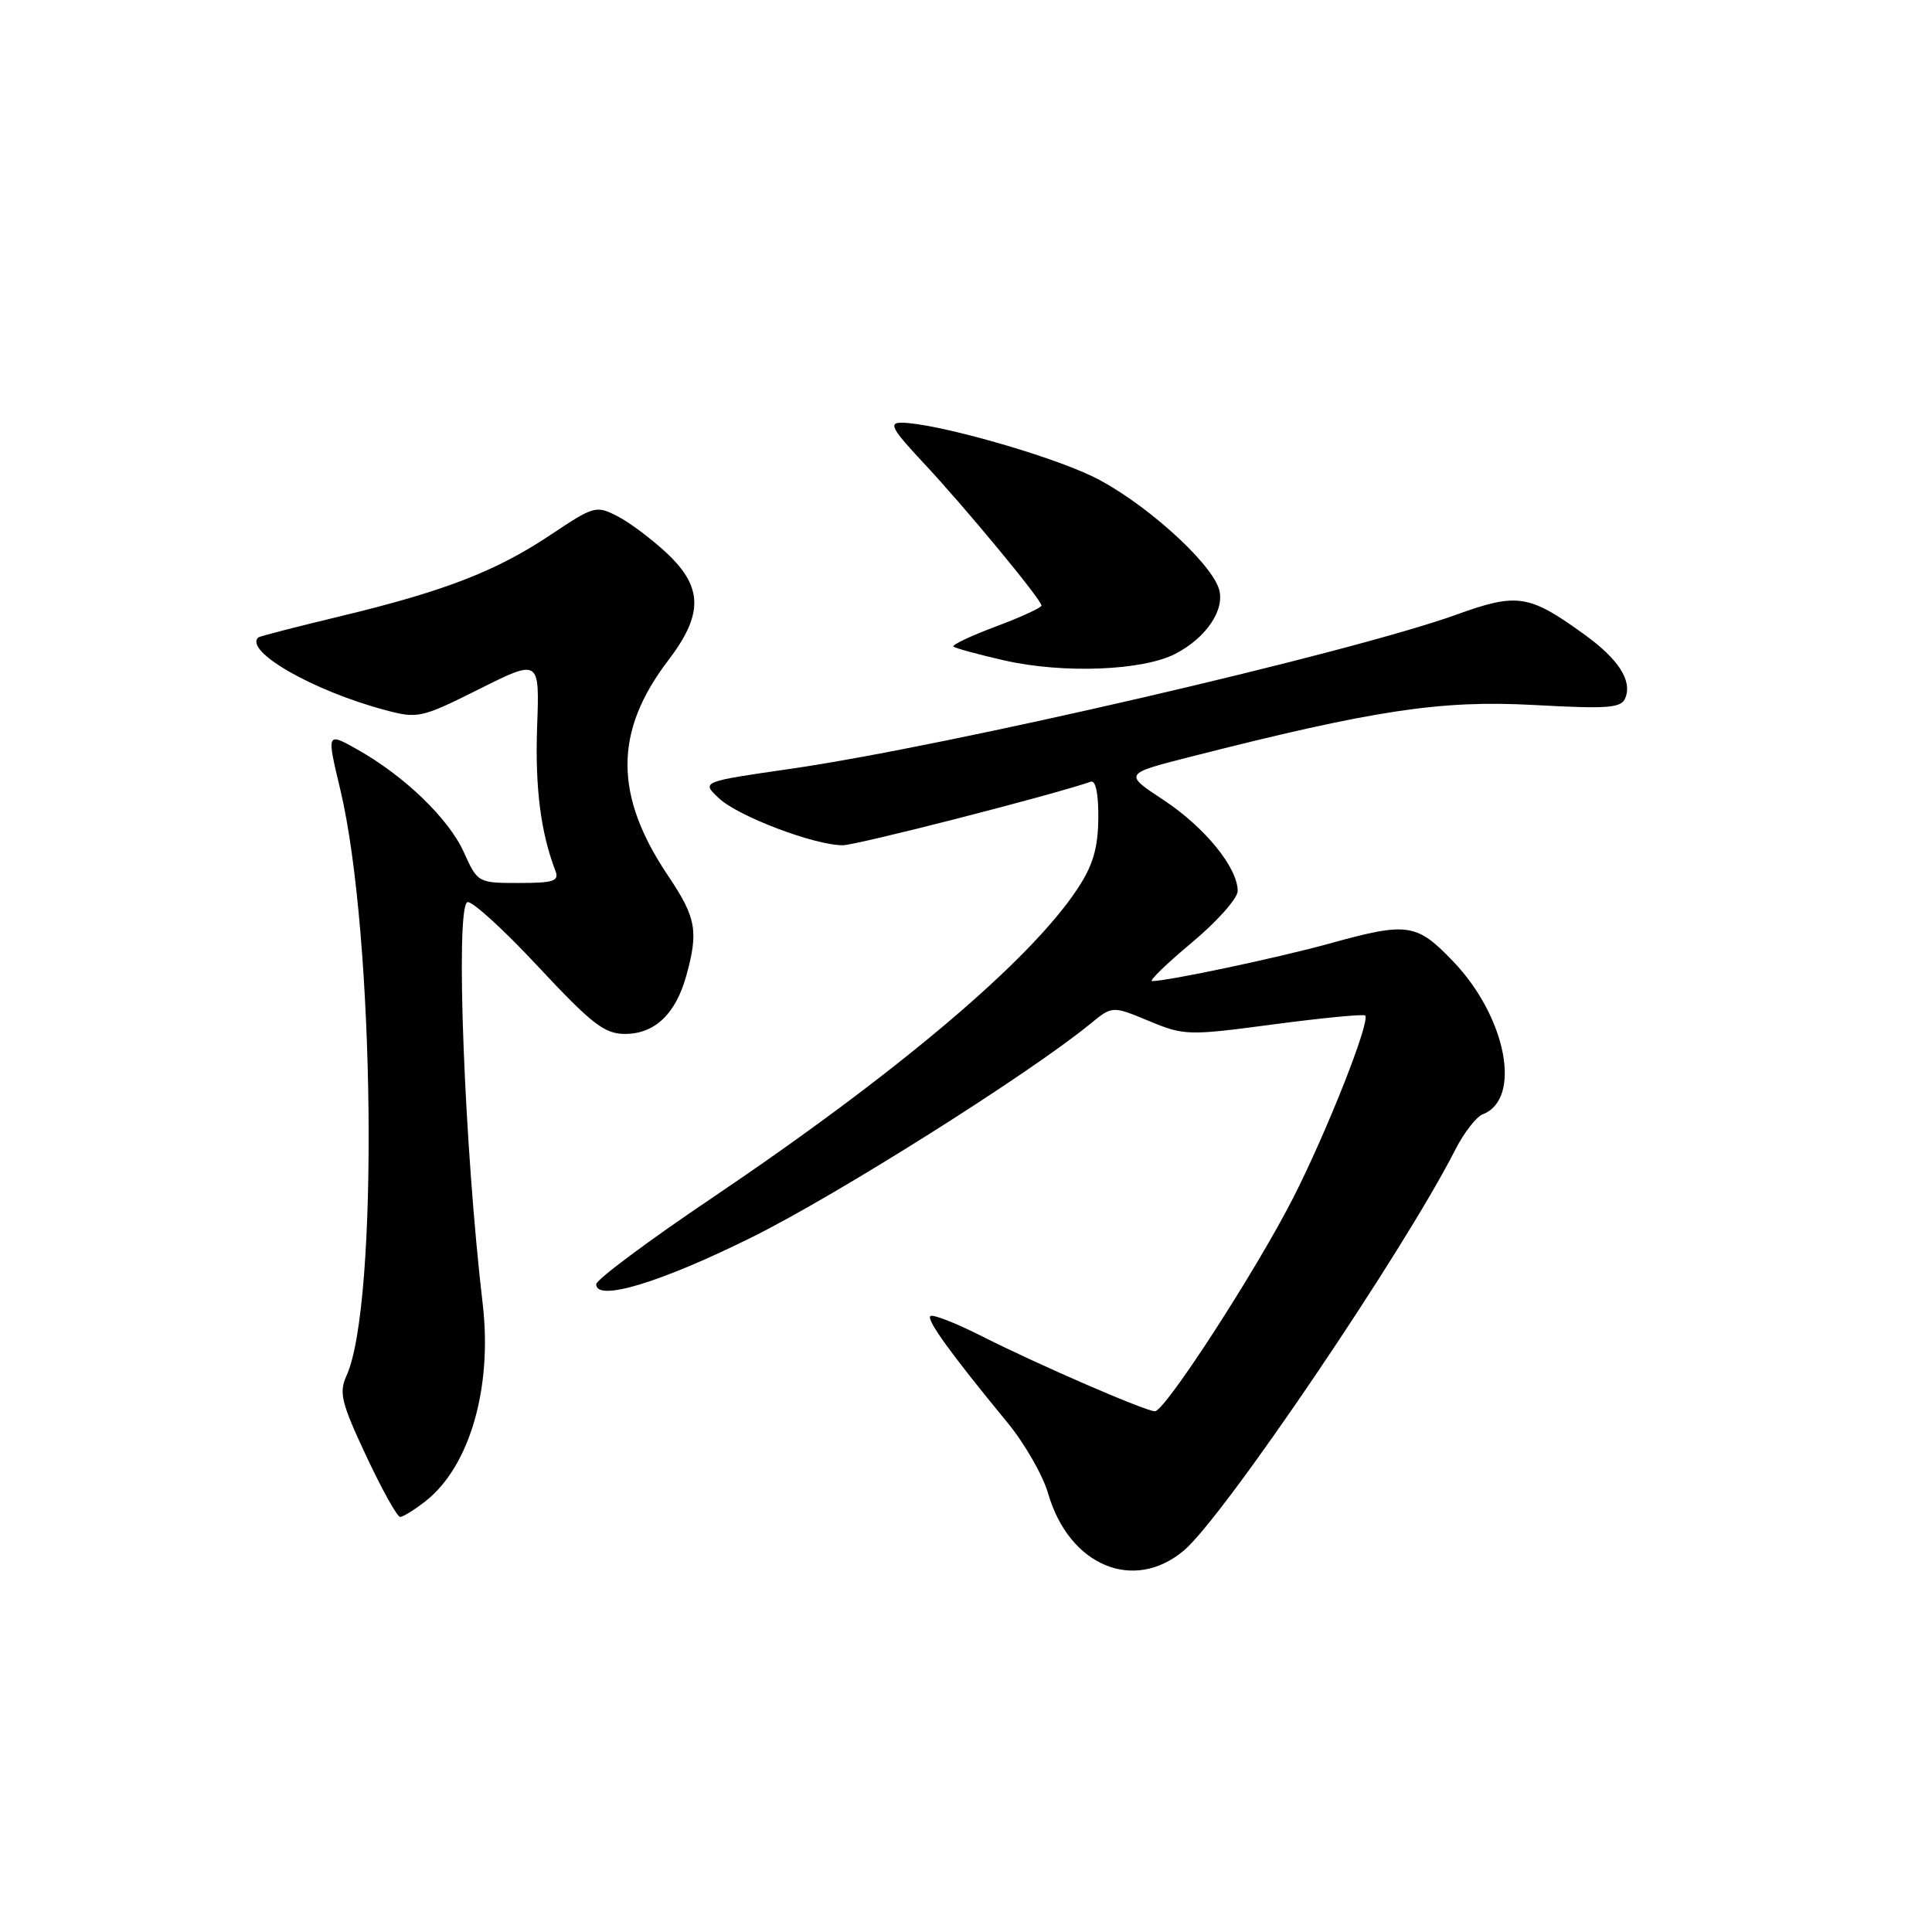 <?xml version="1.0" encoding="UTF-8" standalone="no"?>
<!DOCTYPE svg PUBLIC "-//W3C//DTD SVG 1.1//EN" "http://www.w3.org/Graphics/SVG/1.1/DTD/svg11.dtd" >
<svg xmlns="http://www.w3.org/2000/svg" xmlns:xlink="http://www.w3.org/1999/xlink" version="1.1" viewBox="0 0 256 256">
 <g >
 <path fill="currentColor"
d=" M 156.87 205.45 C 162.14 201.02 185.98 165.81 192.82 152.37 C 193.97 150.10 195.62 147.98 196.47 147.65 C 201.71 145.64 199.60 134.75 192.56 127.40 C 187.68 122.31 186.54 122.15 176.07 125.05 C 169.38 126.90 154.74 130.00 152.66 130.00 C 152.20 130.00 154.56 127.71 157.91 124.91 C 161.26 122.12 164.00 119.03 164.00 118.06 C 164.00 114.97 159.64 109.61 154.18 106.01 C 148.90 102.53 148.90 102.53 157.70 100.29 C 182.03 94.09 190.91 92.75 203.13 93.41 C 213.24 93.96 214.85 93.83 215.38 92.45 C 216.27 90.15 214.45 87.34 209.99 84.11 C 202.62 78.77 201.07 78.52 193.02 81.43 C 178.91 86.52 125.66 98.85 104.71 101.88 C 92.92 103.58 92.92 103.58 95.26 105.77 C 97.81 108.17 107.91 112.00 111.66 112.00 C 113.48 112.00 139.23 105.41 144.54 103.58 C 145.19 103.36 145.57 105.23 145.53 108.45 C 145.49 112.41 144.82 114.68 142.74 117.82 C 136.42 127.36 118.83 142.23 94.25 158.80 C 85.86 164.45 79.00 169.57 79.00 170.17 C 79.00 172.54 87.57 169.94 99.79 163.86 C 111.06 158.25 136.38 142.28 144.45 135.68 C 147.39 133.27 147.39 133.27 152.23 135.28 C 156.91 137.23 157.43 137.24 168.78 135.73 C 175.23 134.88 180.68 134.35 180.89 134.56 C 181.62 135.28 175.80 150.01 171.33 158.77 C 166.40 168.43 154.37 187.00 153.03 187.00 C 151.80 187.00 137.61 180.85 130.15 177.08 C 126.66 175.31 123.56 174.10 123.28 174.39 C 122.75 174.91 125.97 179.35 133.49 188.50 C 135.76 191.25 138.19 195.49 138.89 197.92 C 141.67 207.47 150.22 211.05 156.87 205.45 Z  M 56.39 198.91 C 62.24 194.31 65.26 183.88 63.96 172.77 C 61.54 152.15 60.32 120.54 61.91 119.55 C 62.41 119.24 66.61 123.04 71.23 128.00 C 78.41 135.69 80.09 137.00 82.81 137.00 C 86.75 137.00 89.53 134.37 90.93 129.31 C 92.58 123.38 92.25 121.58 88.53 116.05 C 81.35 105.38 81.35 96.93 88.54 87.51 C 93.19 81.42 93.16 77.83 88.40 73.34 C 86.42 71.48 83.48 69.26 81.85 68.42 C 78.99 66.94 78.72 67.02 72.94 70.88 C 65.72 75.70 58.87 78.35 45.00 81.68 C 39.22 83.07 34.38 84.32 34.23 84.46 C 32.29 86.27 41.48 91.54 51.01 94.08 C 55.37 95.25 55.81 95.15 63.51 91.30 C 71.50 87.31 71.50 87.31 71.17 96.33 C 70.89 104.34 71.64 110.30 73.59 115.37 C 74.12 116.75 73.39 117.00 68.76 117.00 C 63.34 117.00 63.29 116.97 61.46 112.92 C 59.45 108.46 53.54 102.77 47.28 99.27 C 43.28 97.03 43.28 97.03 45.09 104.62 C 49.68 123.88 50.20 172.89 45.91 182.30 C 44.89 184.53 45.23 185.90 48.53 192.93 C 50.61 197.37 52.63 201.00 53.02 201.00 C 53.41 201.00 54.92 200.06 56.39 198.91 Z  M 155.75 86.63 C 159.86 84.50 162.37 80.75 161.51 78.02 C 160.33 74.31 151.17 66.18 144.66 63.08 C 138.57 60.17 123.77 56.02 119.44 56.01 C 117.72 56.00 118.20 56.88 122.29 61.25 C 127.86 67.20 138.00 79.46 138.00 80.24 C 138.00 80.52 135.29 81.77 131.97 83.01 C 128.65 84.25 126.12 85.45 126.34 85.67 C 126.56 85.89 129.61 86.72 133.12 87.52 C 140.94 89.28 151.41 88.87 155.75 86.63 Z "/>
</g>
</svg>